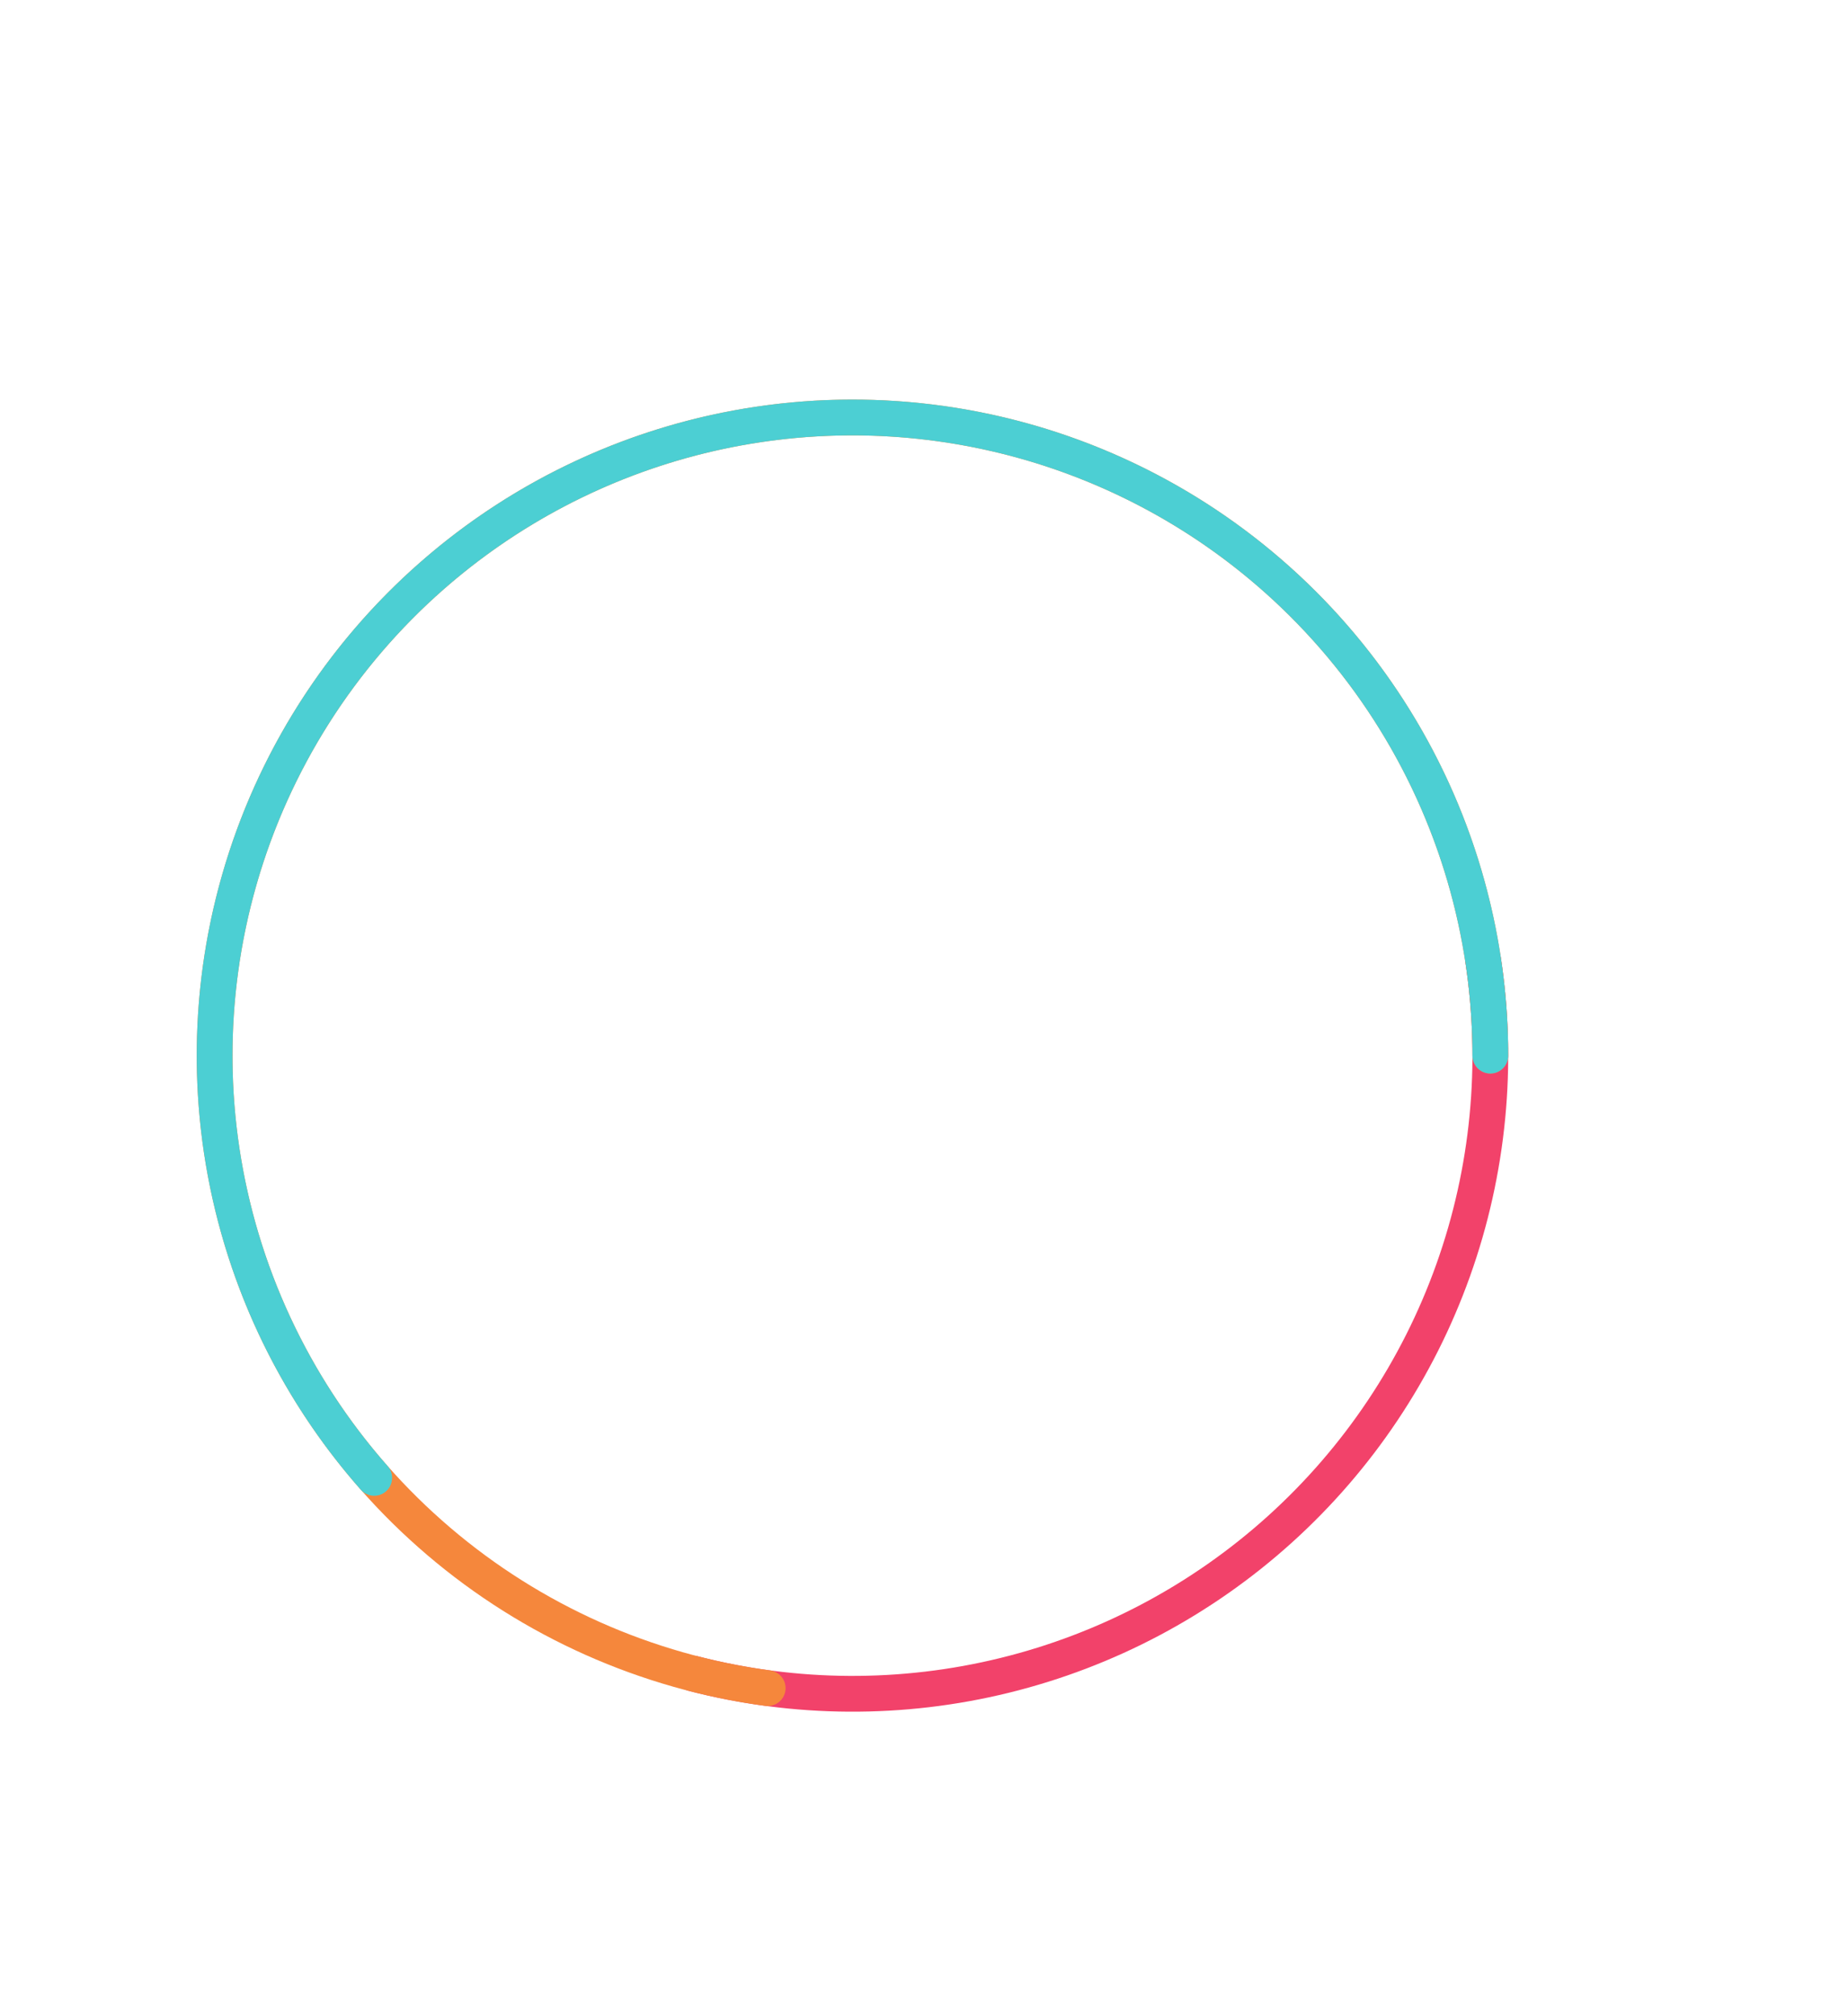 <svg width="155" height="169" viewBox="0 0 155 169" fill="none" xmlns="http://www.w3.org/2000/svg">
<g filter="url(#filter0_dd)">
<path d="M56.141 132.305C64.703 134.513 73.679 134.565 82.266 132.455C90.853 130.345 98.783 126.139 105.347 120.214C111.911 114.289 116.904 106.83 119.88 98.503C122.856 90.176 123.721 81.242 122.398 72.499" stroke="#F2426A" stroke-width="3" stroke-linecap="round" stroke-linejoin="round"/>
<path d="M123 80.5C123 70.222 120.04 60.162 114.473 51.522C108.906 42.883 100.968 36.029 91.609 31.782C82.25 27.535 71.865 26.073 61.697 27.572C51.529 29.071 42.008 33.467 34.273 40.235C26.538 47.002 20.915 55.854 18.078 65.733C15.242 75.612 15.31 86.098 18.276 95.939C21.242 105.779 26.98 114.557 34.803 121.223C42.626 127.889 52.204 132.16 62.39 133.526" stroke="#F5873C" stroke-width="3" stroke-linecap="round" stroke-linejoin="round"/>
<path d="M123 80.5C123 71.843 120.899 63.315 116.878 55.649C112.857 47.982 107.035 41.406 99.913 36.485C92.791 31.564 84.581 28.445 75.987 27.395C67.394 26.345 58.675 27.396 50.577 30.458C42.48 33.52 35.246 38.502 29.498 44.974C23.749 51.447 19.657 59.219 17.573 67.621C15.489 76.023 15.476 84.806 17.533 93.215C19.59 101.624 23.658 109.408 29.386 115.899" stroke="#4CCFD3" stroke-width="3" stroke-linecap="round" stroke-linejoin="round"/>
</g>
<defs>
<filter id="filter0_dd" x="-14.5" y="0.5" width="169" height="168" filterUnits="userSpaceOnUse" color-interpolation-filters="sRGB">
<feFlood flood-opacity="0" result="BackgroundImageFix"/>
<feColorMatrix in="SourceAlpha" type="matrix" values="0 0 0 0 0 0 0 0 0 0 0 0 0 0 0 0 0 0 127 0"/>
<feOffset dx="2" dy="4"/>
<feGaussianBlur stdDeviation="14"/>
<feColorMatrix type="matrix" values="0 0 0 0 0.243 0 0 0 0 0.153 0 0 0 0 0.58 0 0 0 0.6 0"/>
<feBlend mode="normal" in2="BackgroundImageFix" result="effect1_dropShadow"/>
<feColorMatrix in="SourceAlpha" type="matrix" values="0 0 0 0 0 0 0 0 0 0 0 0 0 0 0 0 0 0 127 0"/>
<feOffset dy="4"/>
<feGaussianBlur stdDeviation="14.5"/>
<feColorMatrix type="matrix" values="0 0 0 0 1 0 0 0 0 1 0 0 0 0 1 0 0 0 1 0"/>
<feBlend mode="normal" in2="effect1_dropShadow" result="effect2_dropShadow"/>
<feBlend mode="normal" in="SourceGraphic" in2="effect2_dropShadow" result="shape"/>
</filter>
</defs>
</svg>
